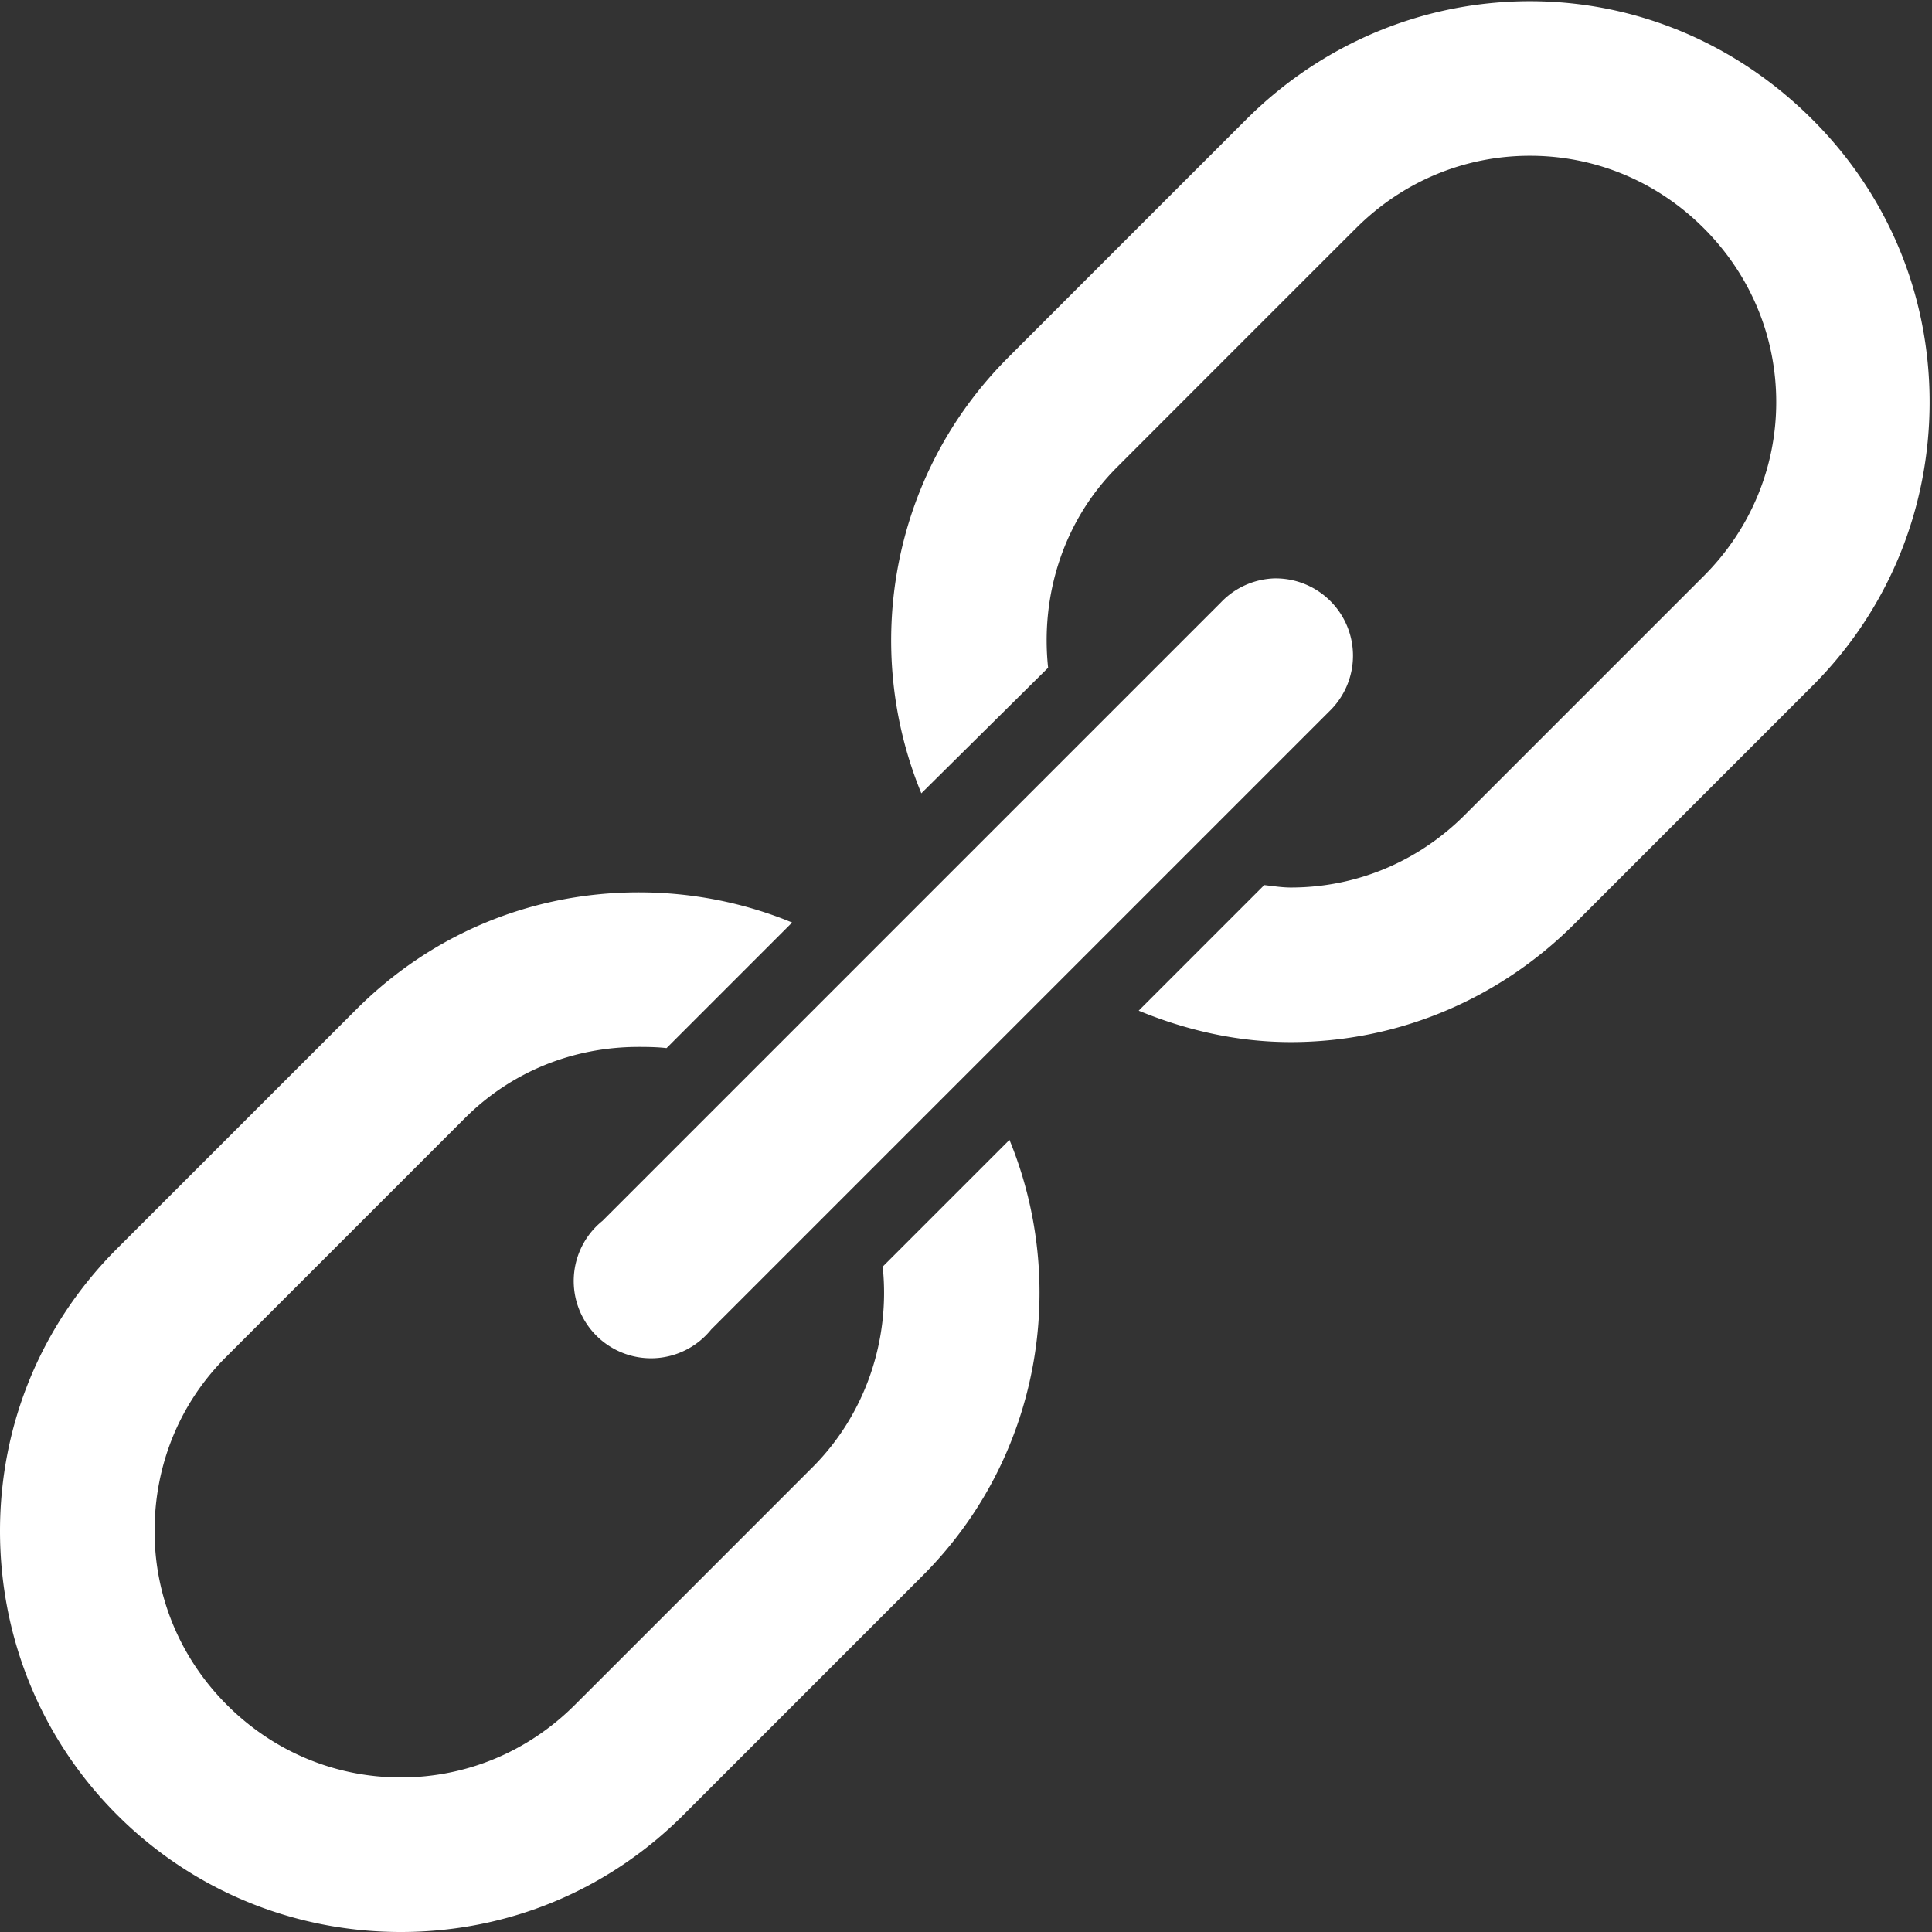 <svg xmlns="http://www.w3.org/2000/svg" viewBox="0 0 50 50">
    <rect x="0" y="0" width="50" height="50" fill="#333333" stroke="none"/>
    <path fill="#fff" d="M 39.594 0.031 C 36.825 0.031 34.205 1.138 32.25 3.094 C 31.728 3.614 26.452 8.891 26.094 9.25 C 23.048 12.295 22.298 16.775 23.844 20.531 L 27.125 17.281 C 26.923 15.394 27.529 13.47 28.906 12.094 C 29.263 11.736 34.565 6.431 35.094 5.906 C 36.298 4.702 37.893 4.031 39.594 4.031 C 41.295 4.031 42.89 4.702 44.094 5.906 C 45.298 7.11 45.969 8.704 45.969 10.406 C 45.969 12.107 45.297 13.702 44.094 14.906 L 37.906 21.094 C 36.703 22.297 35.108 22.969 33.406 22.969 C 33.176 22.969 32.947 22.931 32.719 22.906 L 29.469 26.156 C 30.705 26.666 32.029 26.969 33.406 26.969 C 36.176 26.969 38.793 25.863 40.75 23.906 L 46.906 17.75 C 48.864 15.793 49.938 13.174 49.938 10.406 C 49.938 7.636 48.864 5.052 46.906 3.094 C 44.949 1.137 42.361 0.031 39.594 0.031 z M 32.969 14.969 A 2 2 0 0 0 31.594 15.594 L 15.594 31.594 A 2 2 0 1 0 18.406 34.406 L 34.406 18.406 A 2 2 0 0 0 32.969 14.969 z M 16.531 23.094 C 13.761 23.094 11.176 24.168 9.219 26.125 L 3.031 32.312 C 1.074 34.269 0 36.857 0 39.625 C 0.002 42.395 1.073 45.012 3.031 46.969 C 4.988 48.926 7.607 50 10.375 50 C 13.144 50 15.732 48.925 17.688 46.969 C 18.209 46.448 23.517 41.14 23.875 40.781 C 26.918 37.738 27.666 33.254 26.125 29.5 L 22.844 32.781 C 23.043 34.664 22.405 36.595 21.031 37.969 C 20.674 38.326 15.404 43.599 14.875 44.125 C 13.671 45.328 12.076 46 10.375 46 C 8.674 46 7.079 45.329 5.875 44.125 C 4.671 42.922 4 41.326 4 39.625 C 4 37.924 4.641 36.328 5.844 35.125 L 12.031 28.938 C 13.234 27.735 14.829 27.094 16.531 27.094 C 16.766 27.094 17.019 27.098 17.25 27.125 L 20.5 23.875 C 19.261 23.363 17.911 23.094 16.531 23.094 z"></path>
</svg>
